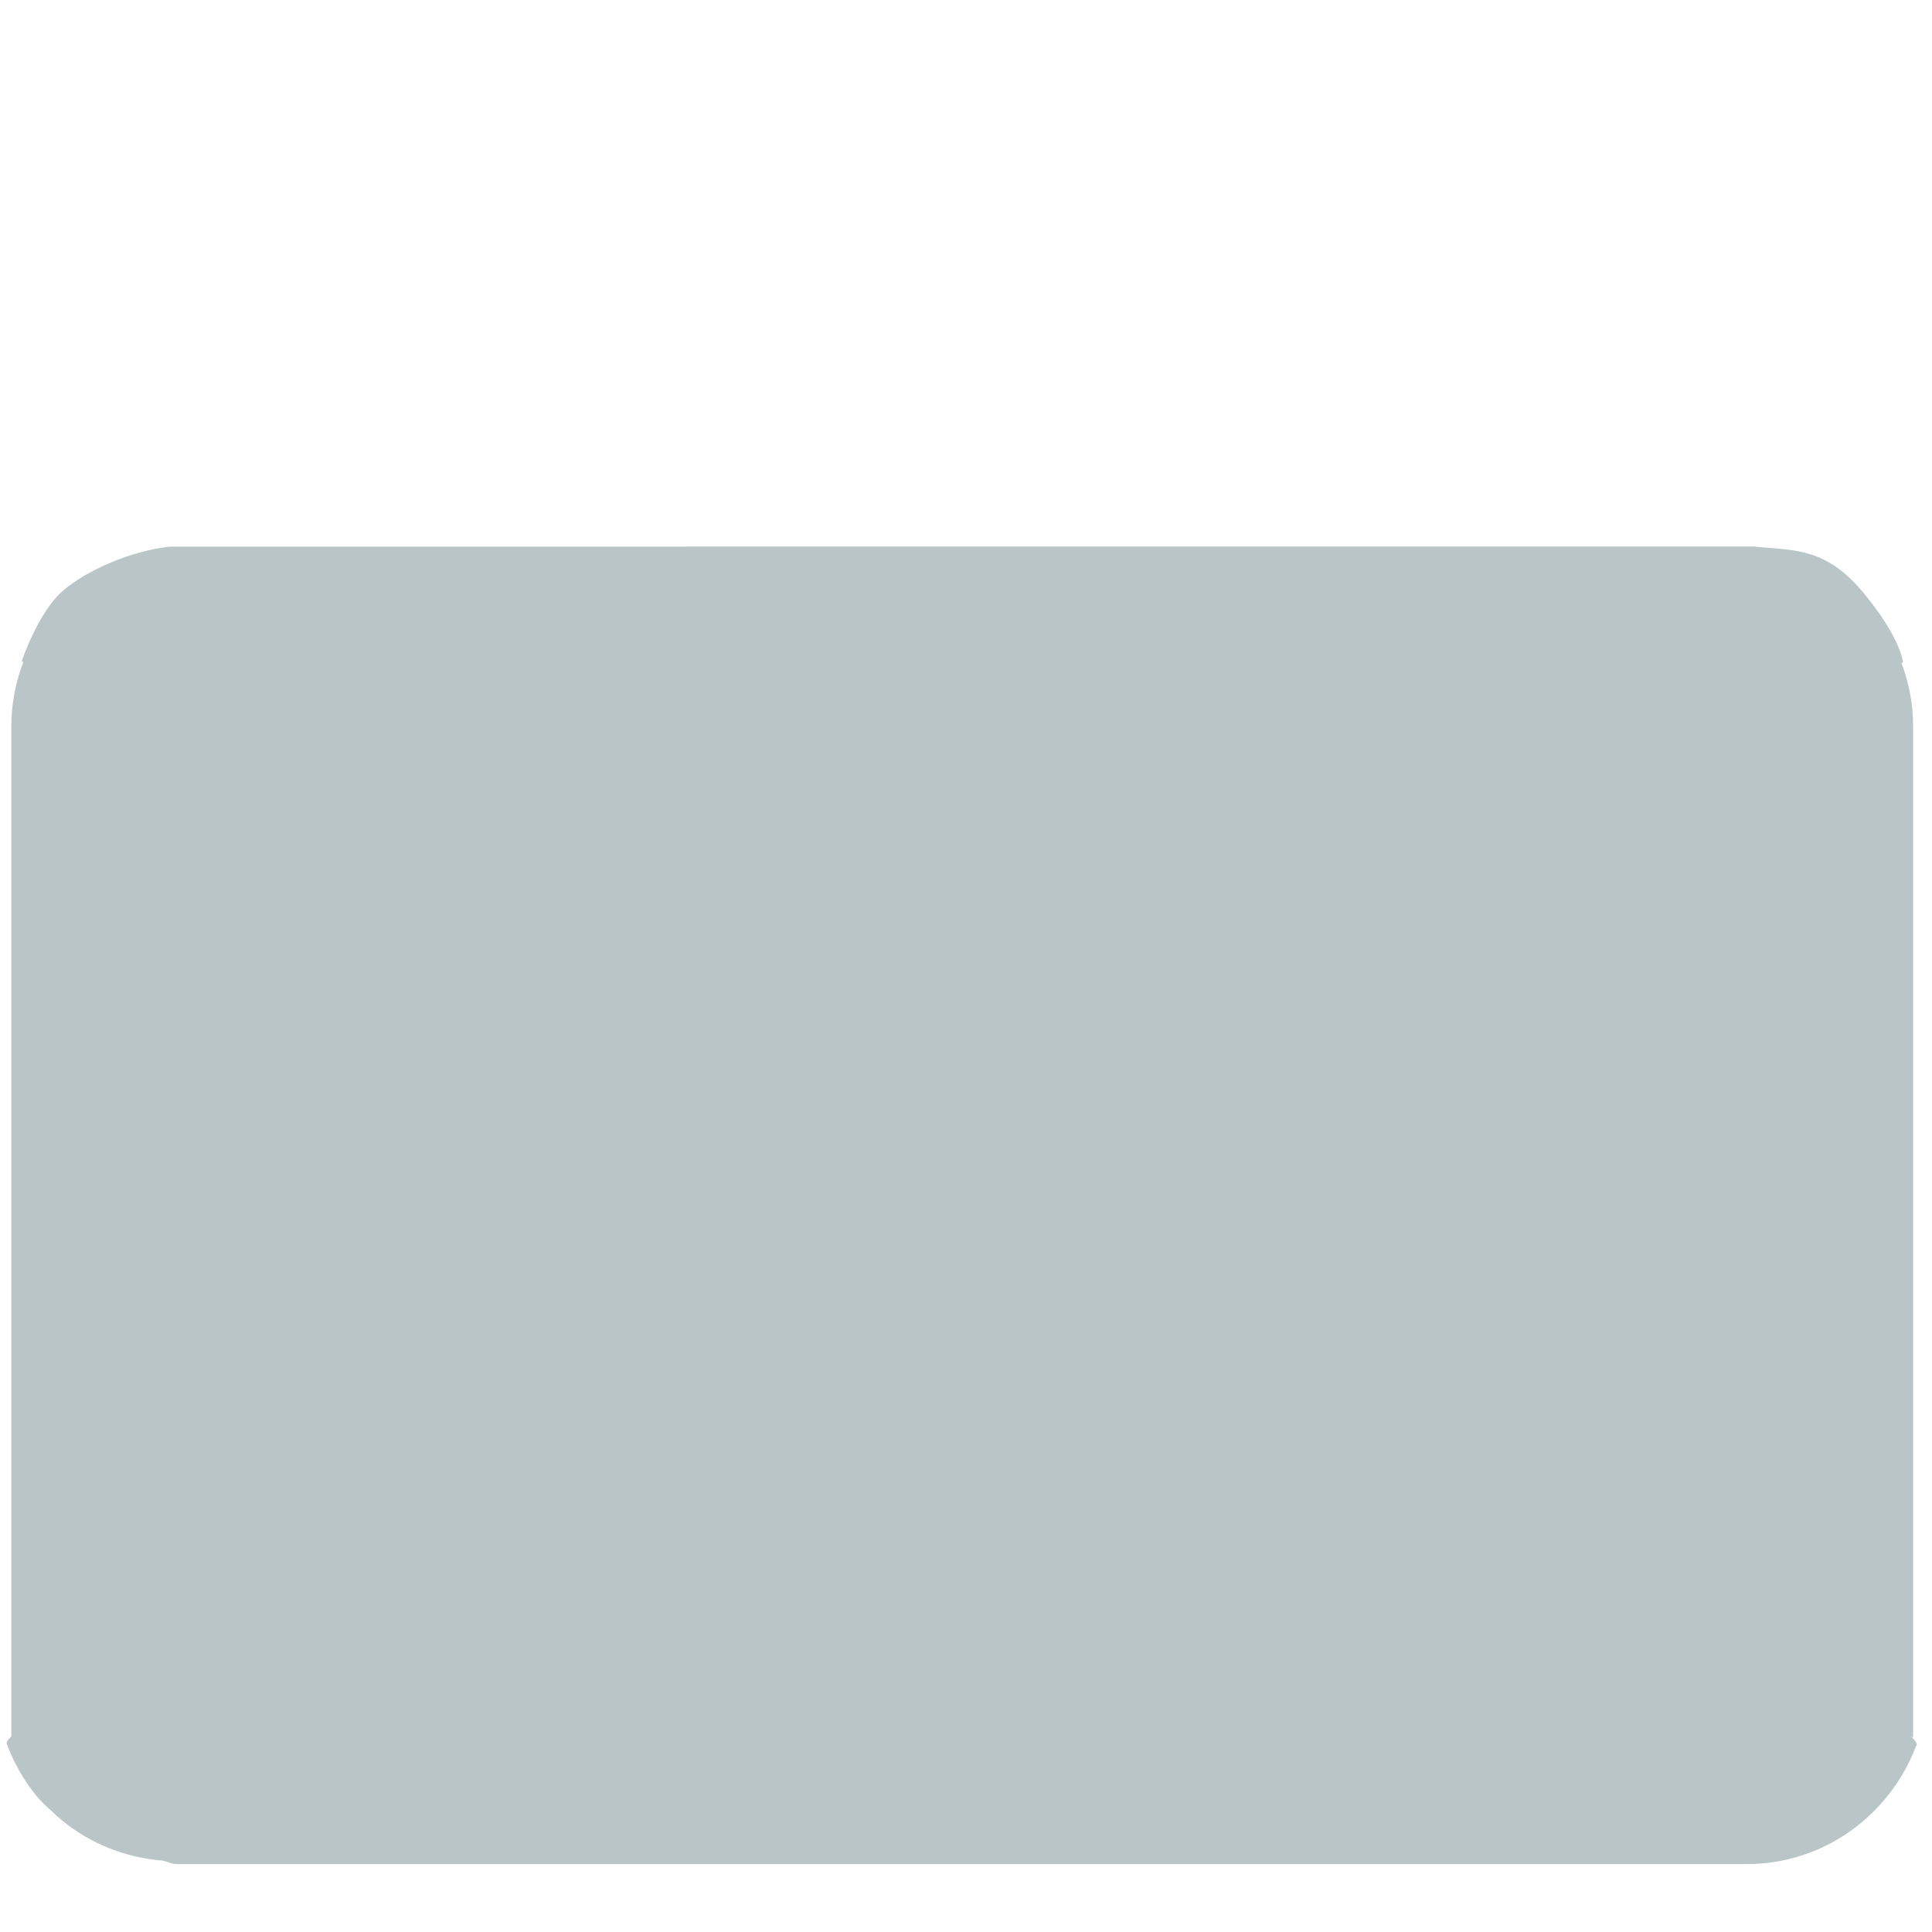 <?xml version="1.0" encoding="iso-8859-1"?>
<!-- Generator: Adobe Illustrator 19.2.1, SVG Export Plug-In . SVG Version: 6.00 Build 0)  -->
<!DOCTYPE svg PUBLIC "-//W3C//DTD SVG 1.1//EN" "http://www.w3.org/Graphics/SVG/1.1/DTD/svg11.dtd">
<svg version="1.1" xmlns="http://www.w3.org/2000/svg" xmlns:xlink="http://www.w3.org/1999/xlink" x="0px" y="0px"
	 viewBox="0 0 512 512" enable-background="new 0 0 512 512" xml:space="preserve">
<g id="Layer_2">
	<path fill="#B9C5C6" d="M508.016,462.35c-0.075,0.138-0.202,0.345-0.284,0.48c-6.895,18.064-24.257,31.17-44.748,31.17H46.839
		c-1.561,0-3.011-1-4.535-1h-0.605c-0.157,0-0.283-0.077-0.44-0.096c-10.025-1.18-19.049-5.291-26.206-11.675
		c-0.134-0.12-0.312-0.176-0.447-0.295l0.085-0.064c-1.688-1.539-3.439-3.018-4.895-4.785c-3.414-4.139-6.138-8.867-8.02-14.003
		c-0.03-0.041-0.046-0.071-0.068-0.116l0.088-0.037C1.71,461.694,2,461.113,3,460.224V192.607c0-6.022,1.128-11.792,3.167-17.116
		l-0.397-0.312c0,0,4.297-12.75,10.664-18.407c6.367-5.657,18.419-10.827,28.628-11.912l419.838-0.015
		c10.239,1.1,18.626,0,28.658,11.927c10.031,11.927,10.76,18.675,10.76,18.675l-0.389,0.305c1.979,5.251,3.072,10.931,3.072,16.854
		V460.51l-0.708-0.539c1.098,1.147,1.692,1.887,1.589,2.164L508.016,462.35z"/>
</g>
<g id="Layer_1">
</g>
</svg>
